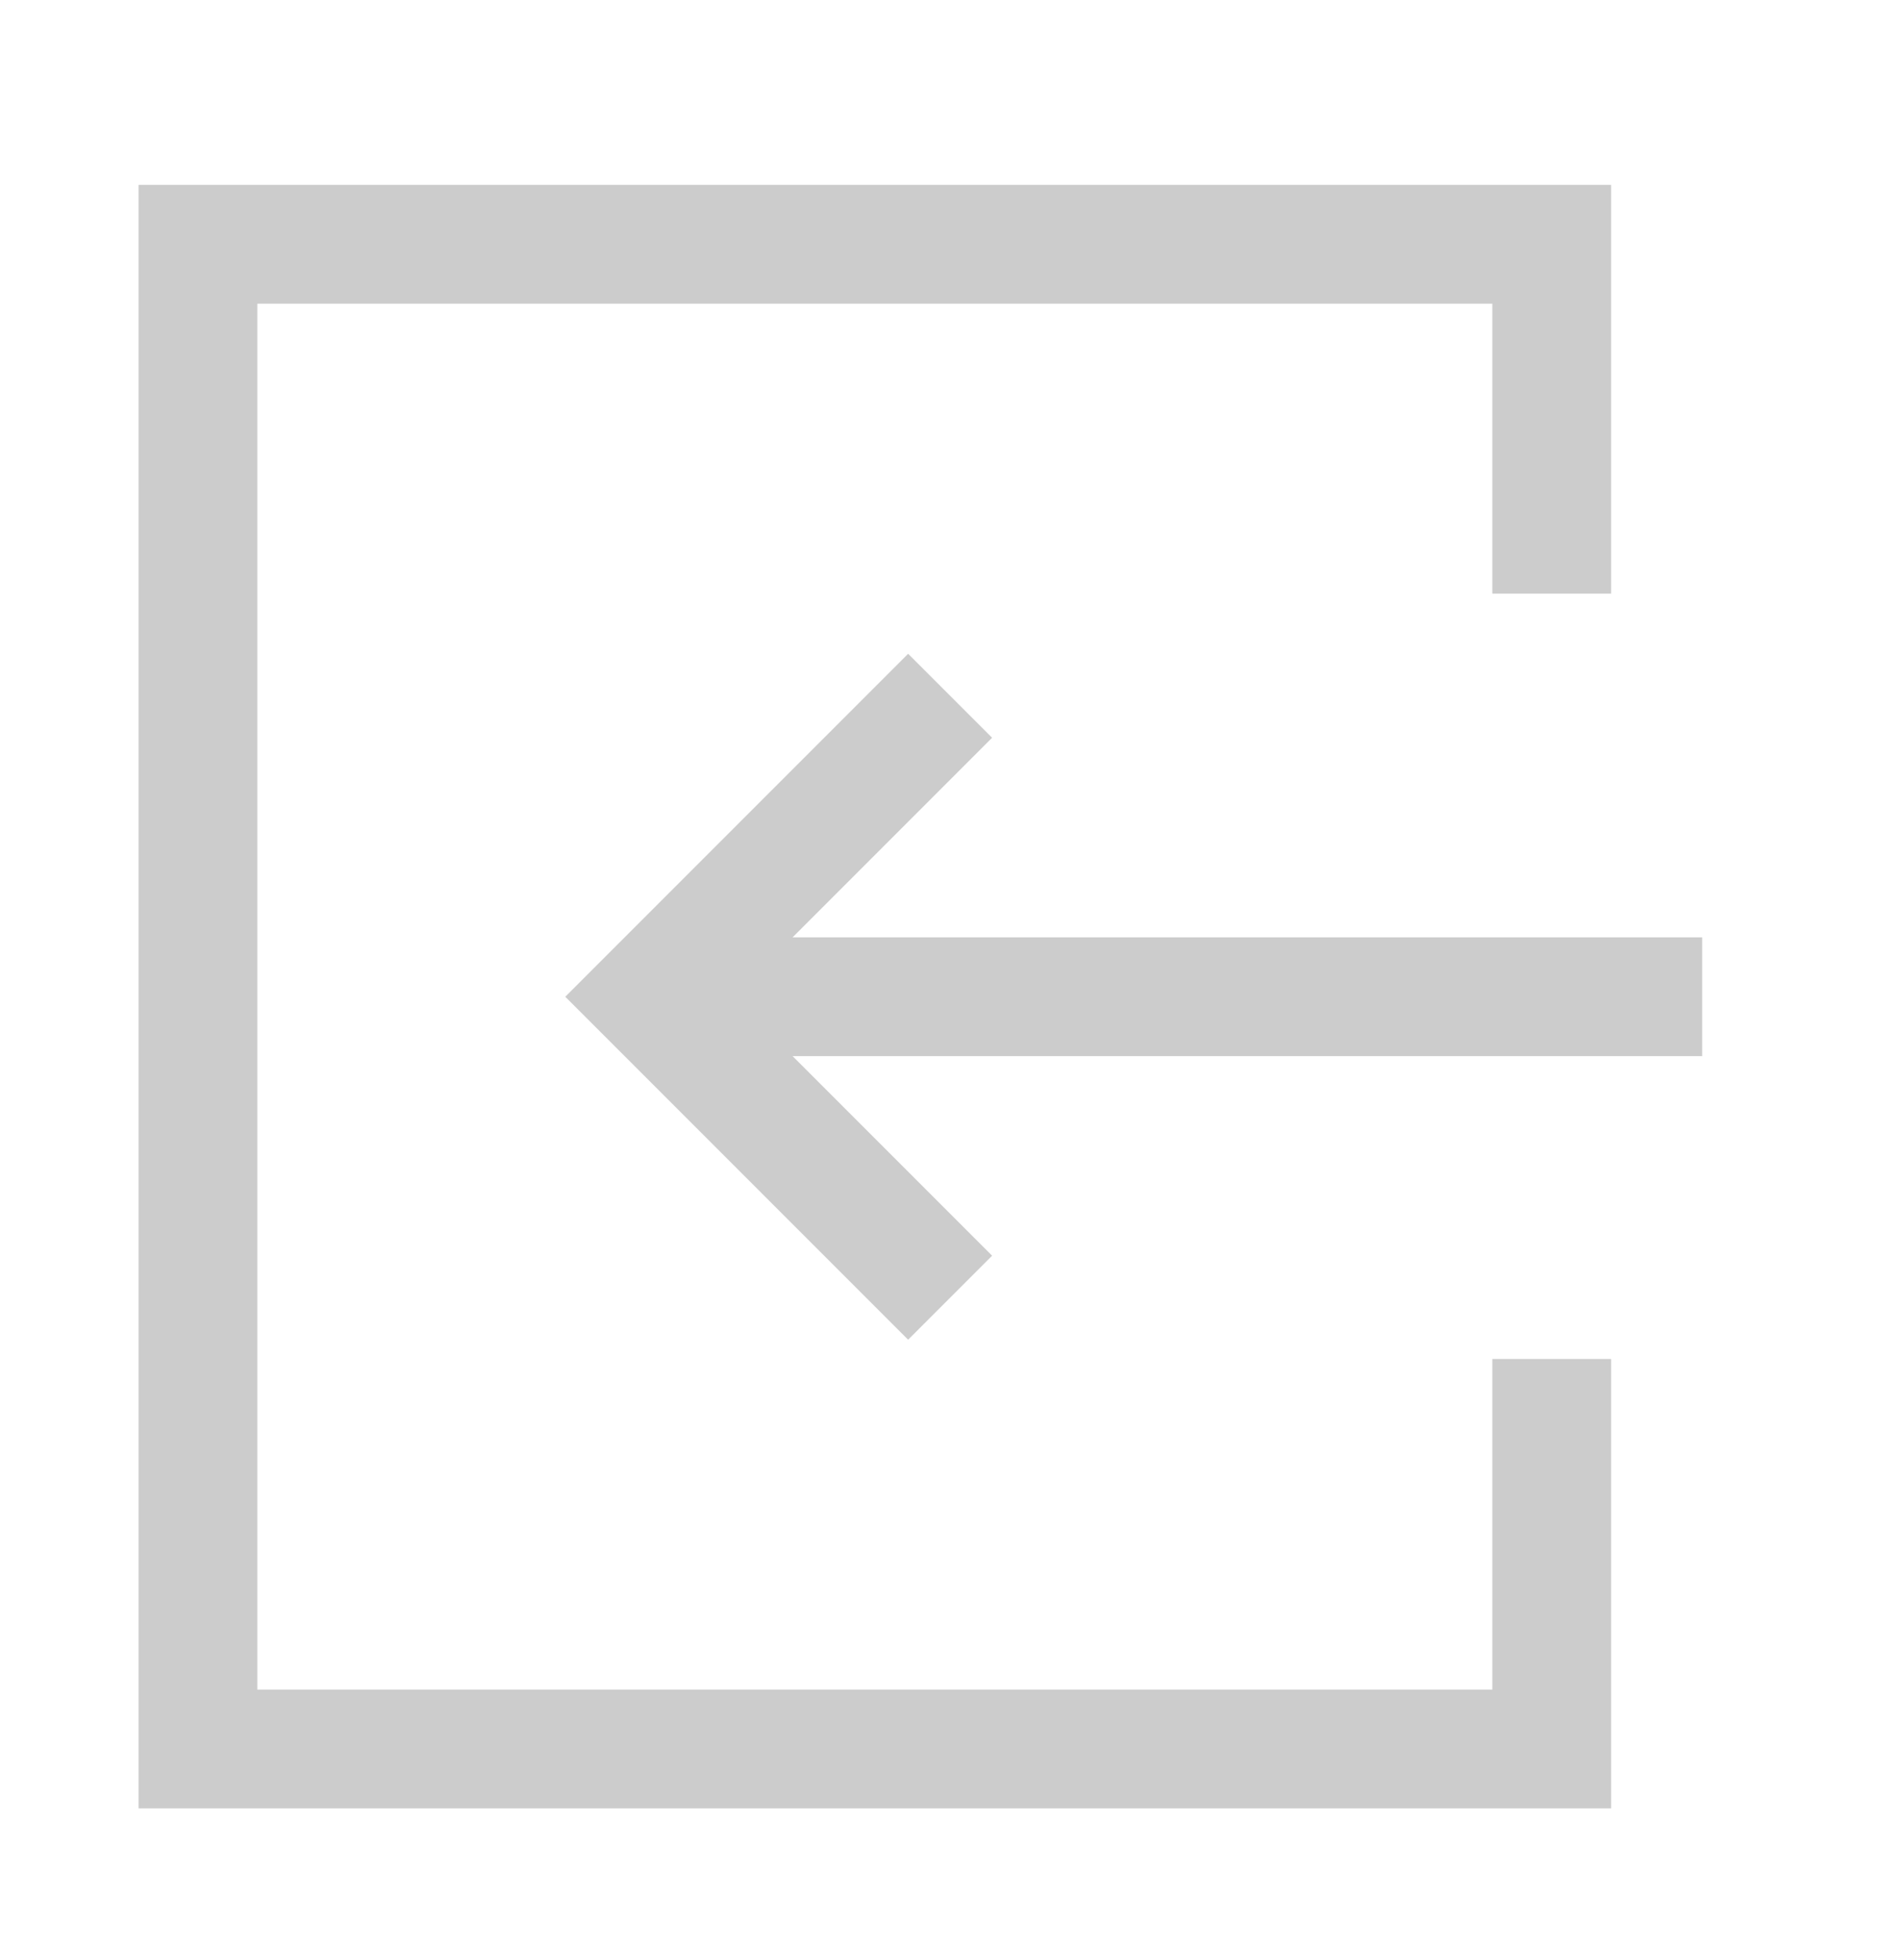<svg width="32" height="33" viewBox="0 0 32 33" fill="none" xmlns="http://www.w3.org/2000/svg">
<path d="M26.134 9.994V4.113H3.334V29.446H26.134V22.88" stroke="#CCCCCC" stroke-width="2"/>
<path d="M10.935 16.781L28.668 16.781" stroke="#CCCCCC" stroke-width="2"/>
<path d="M16.002 21.848L10.935 16.781L16.002 11.714" stroke="#CCCCCC" stroke-width="2"/>
</svg>
